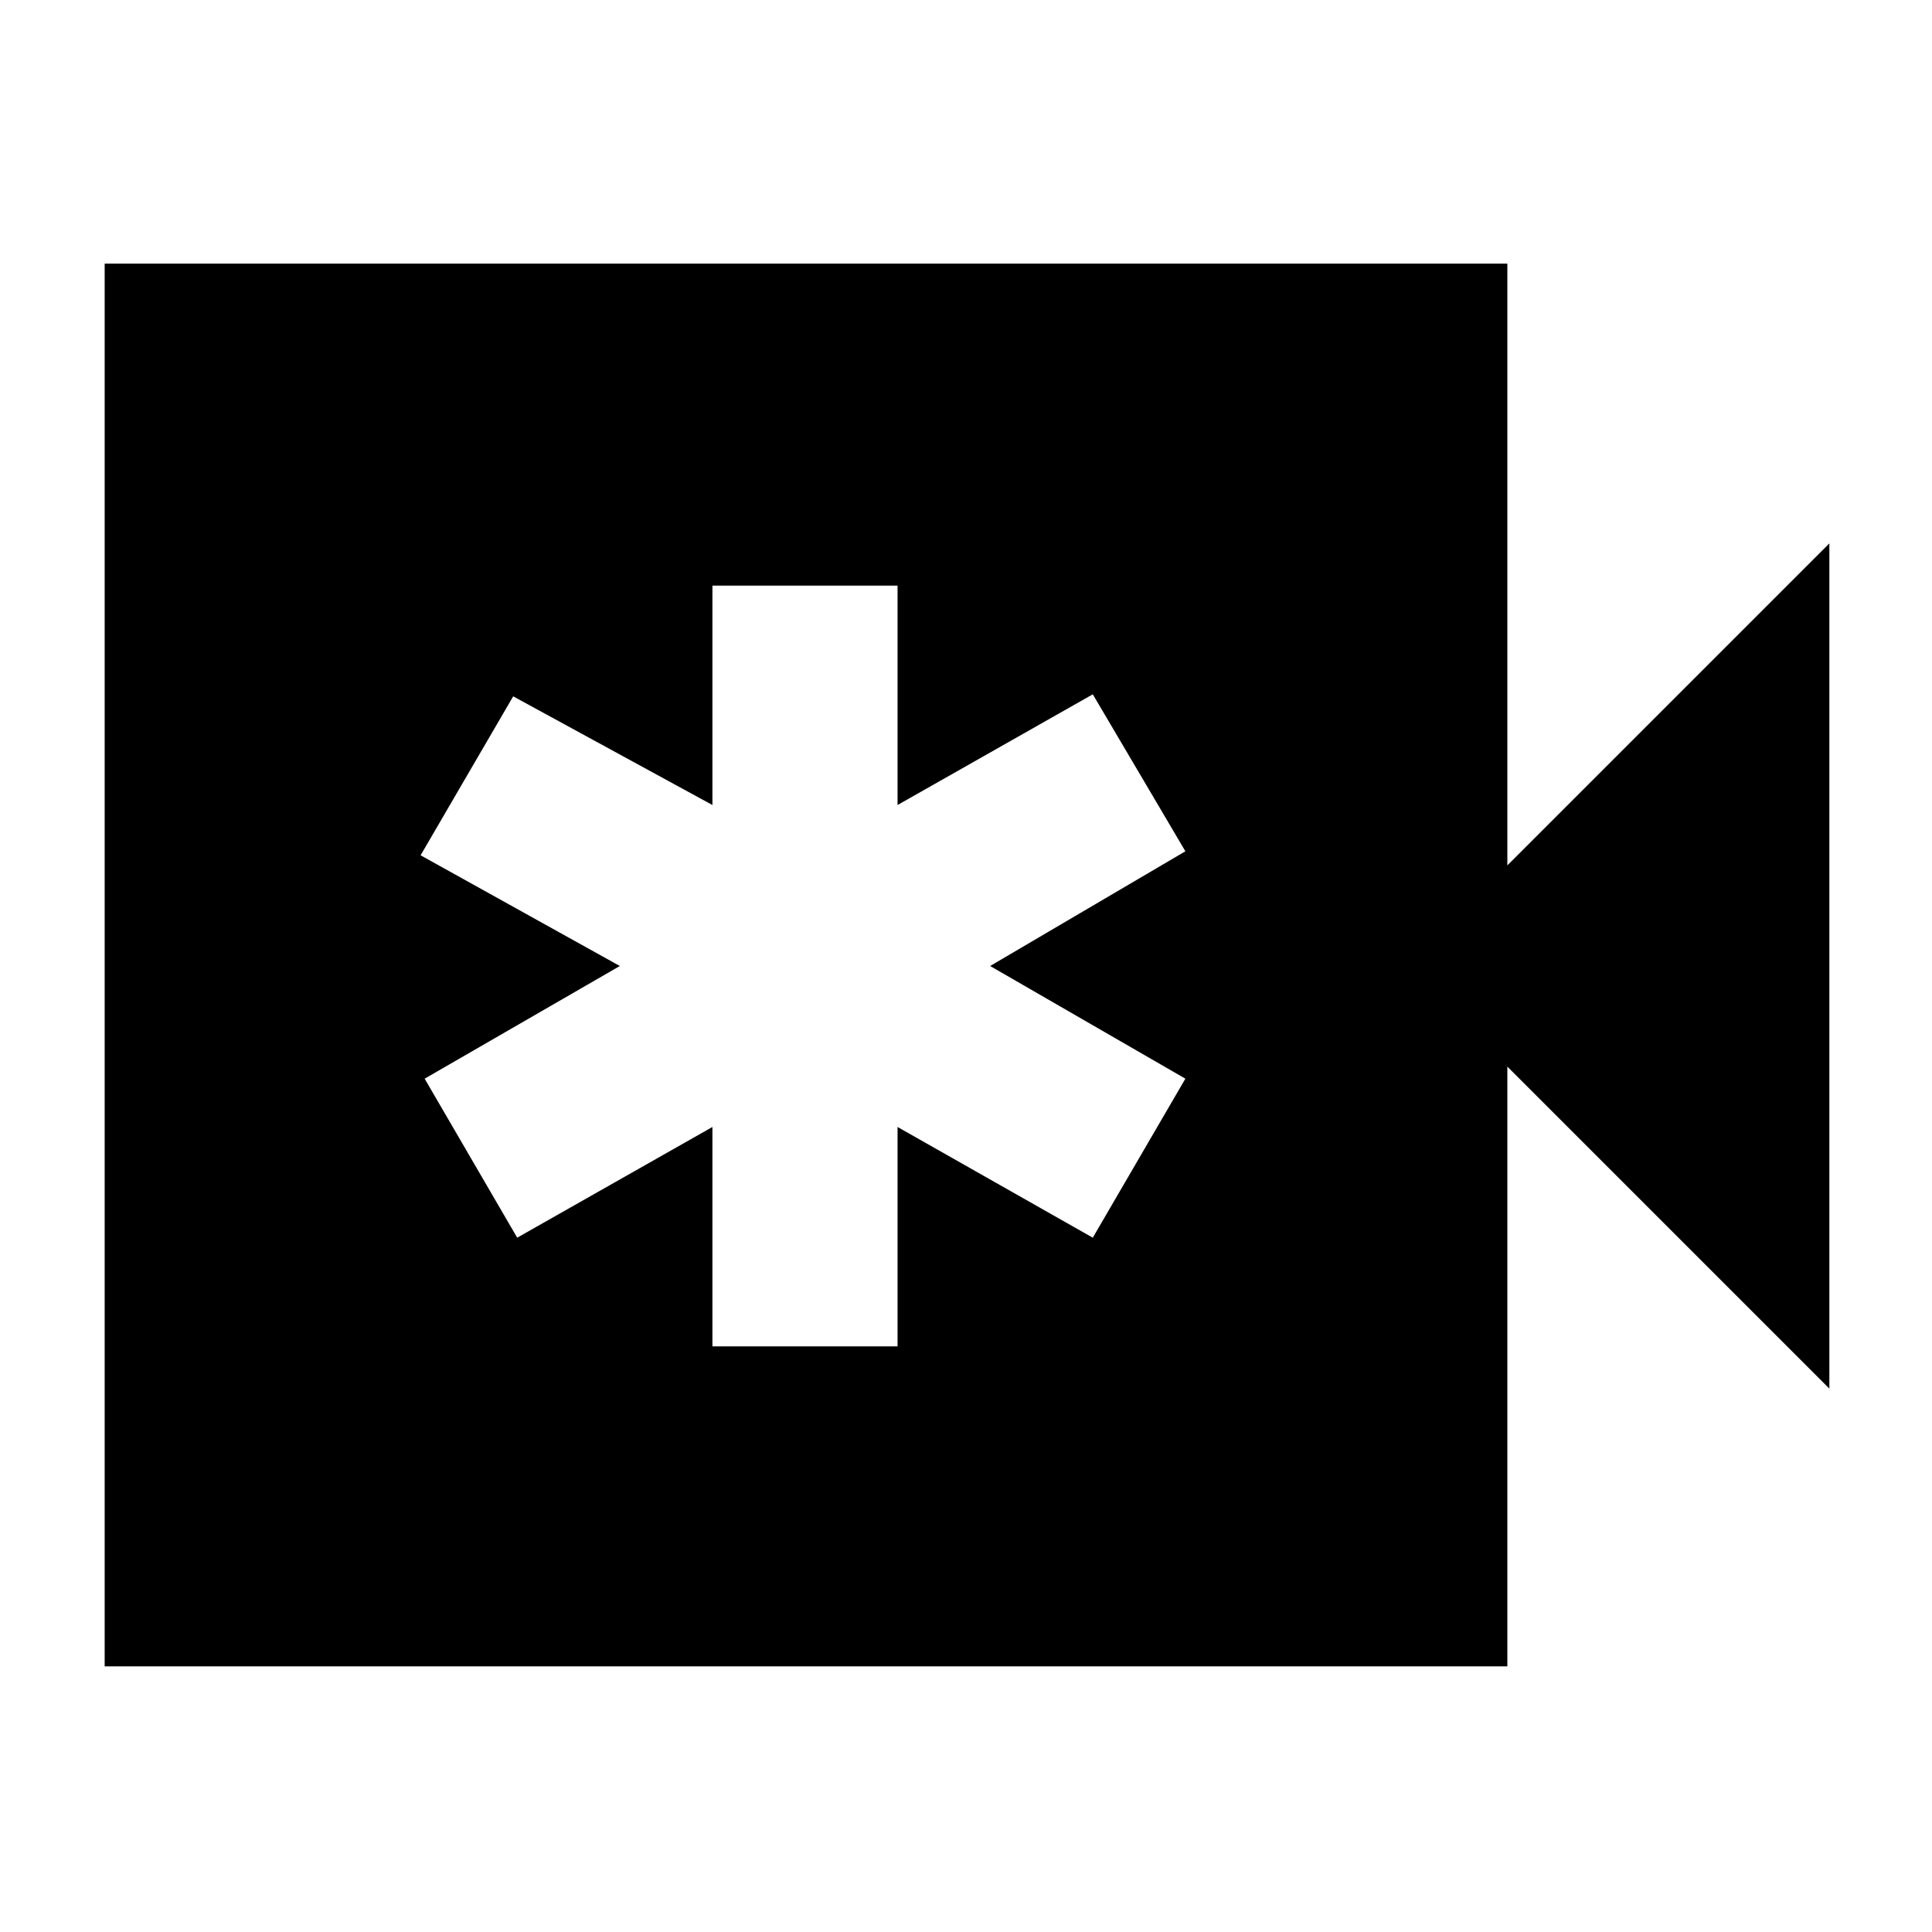 <svg xmlns="http://www.w3.org/2000/svg" height="40" width="40"><path d="M14.75 27.875h3.833v-4.542l4.042 2.292 1.917-3.292L20.5 20l4.042-2.375-1.917-3.25-4.042 2.292v-4.542H14.75v4.542l-4.125-2.25-1.917 3.291L12.833 20l-4.041 2.333 1.916 3.292 4.042-2.292ZM2.167 34.5V5.458h29.041v12.459l6.667-6.667v17.5l-6.667-6.667V34.5Z"/></svg>